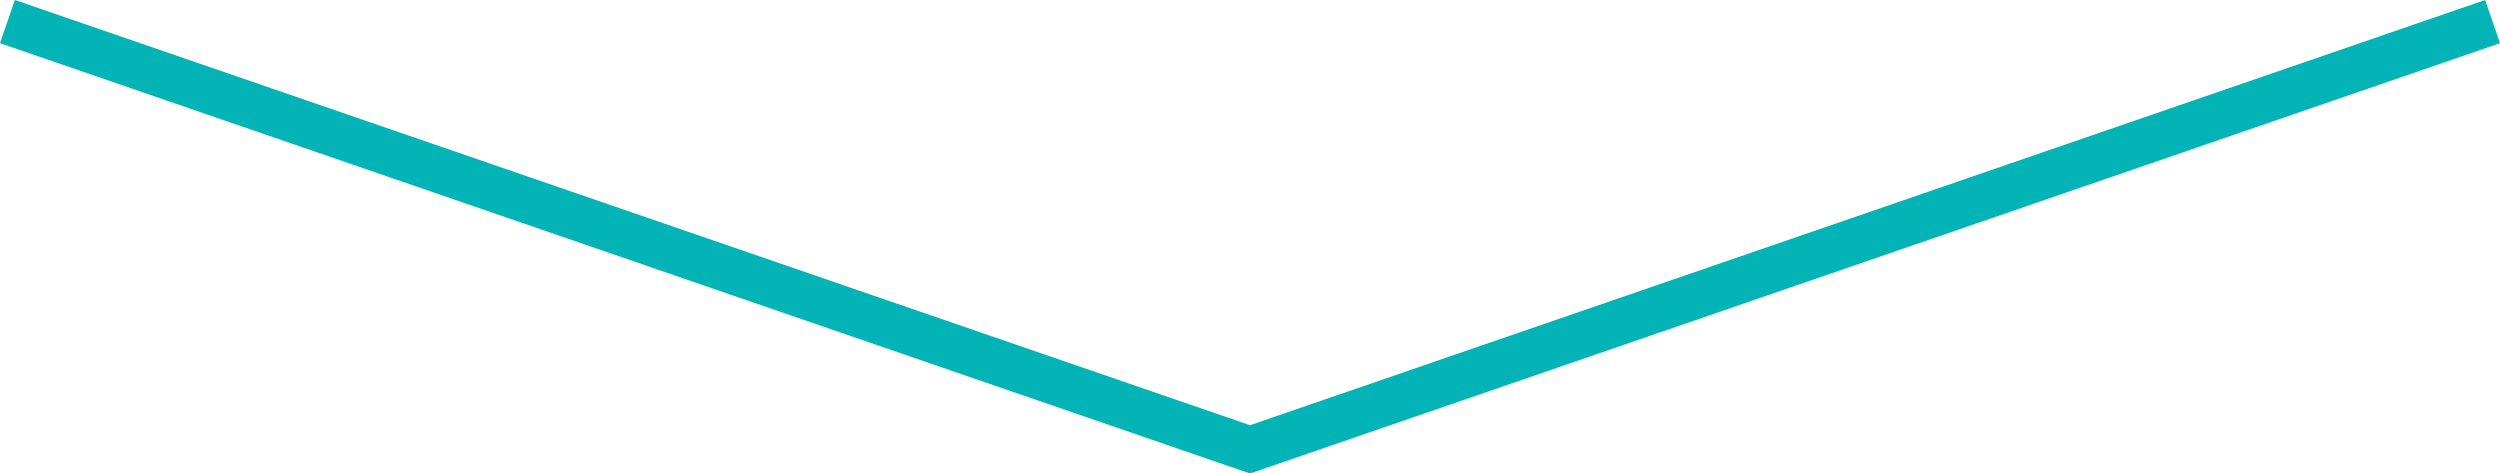 <?xml version="1.0" encoding="utf-8"?>
<!-- Generator: Adobe Illustrator 16.0.0, SVG Export Plug-In . SVG Version: 6.00 Build 0)  -->
<!DOCTYPE svg PUBLIC "-//W3C//DTD SVG 1.1//EN" "http://www.w3.org/Graphics/SVG/1.1/DTD/svg11.dtd">
<svg version="1.1" id="Capa_1" xmlns="http://www.w3.org/2000/svg" xmlns:xlink="http://www.w3.org/1999/xlink" x="0px" y="0px"
	 width="465.706px" height="88.202px" viewBox="187.638 170.269 465.706 88.202"
	 enable-background="new 187.638 170.269 465.706 88.202" xml:space="preserve">
<polyline fill="none" stroke="#02B4B6" stroke-width="8.504" stroke-miterlimit="10" points="651.96,174.29 420.49,253.974 
	189.022,174.29 "/>
</svg>

